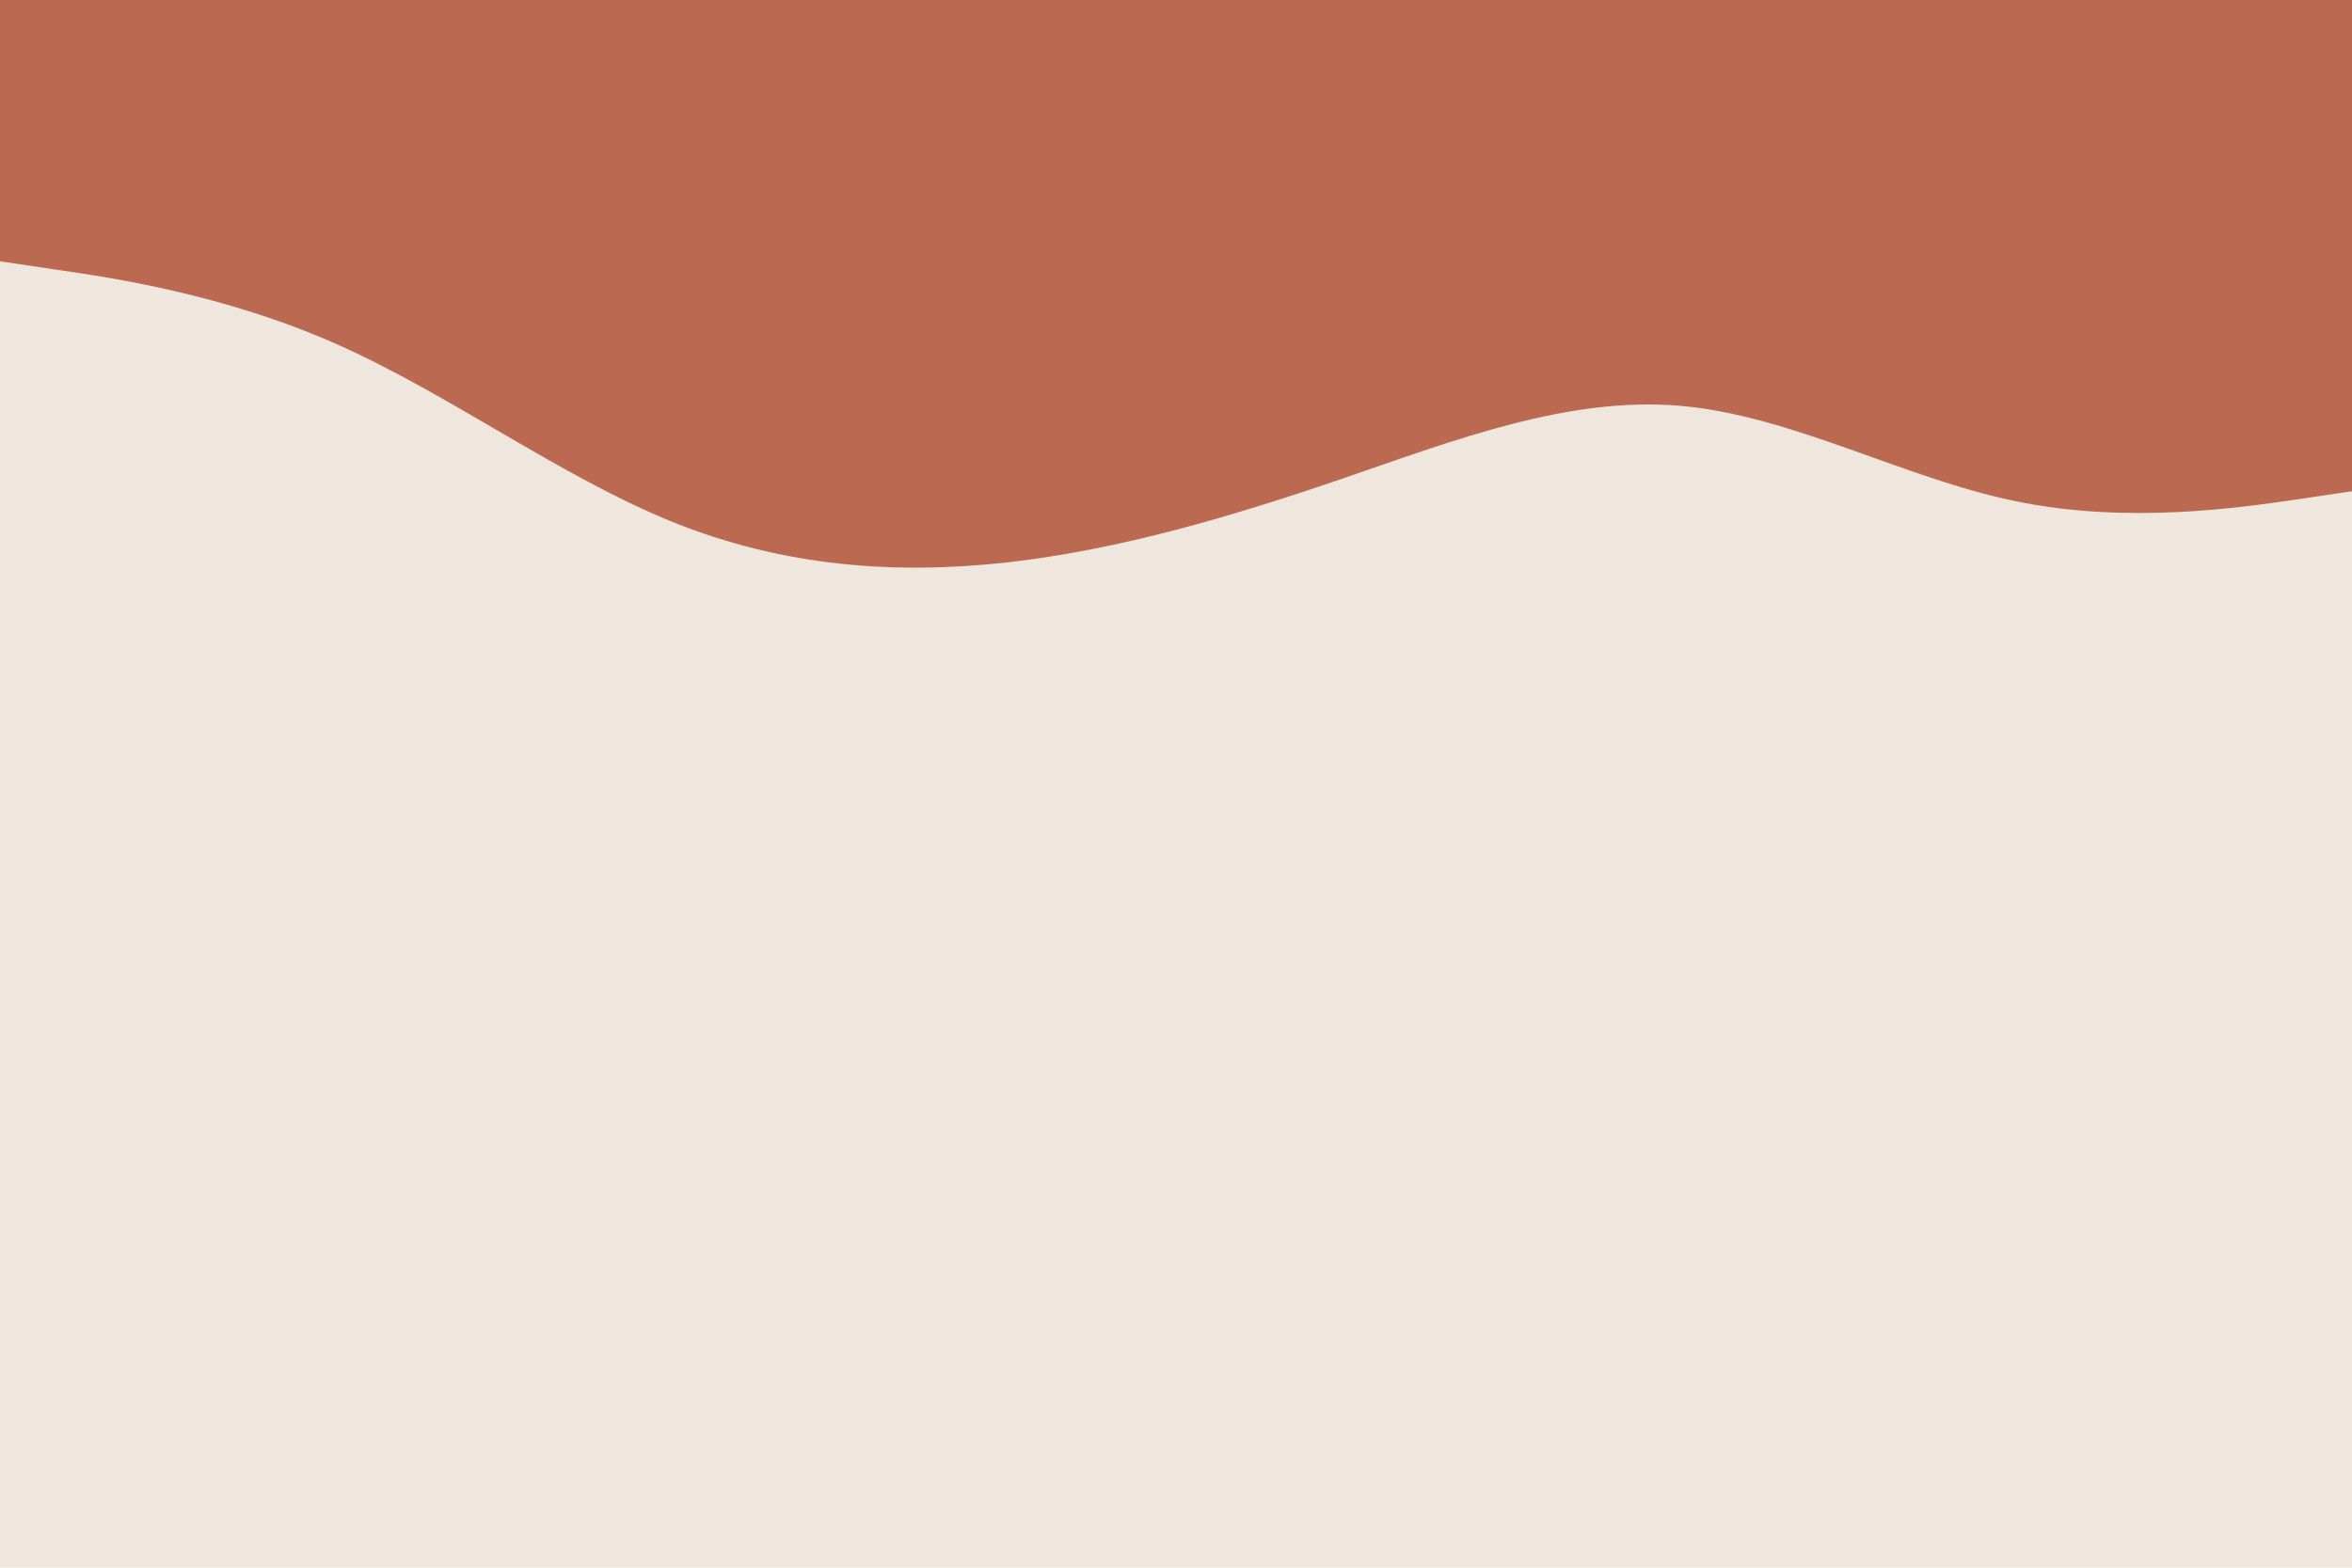 <svg id="visual" viewBox="0 0 900 600" width="900" height="600" xmlns="http://www.w3.org/2000/svg" xmlns:xlink="http://www.w3.org/1999/xlink" version="1.1"><rect x="0" y="0" width="900" height="600" fill="#efe6dd"></rect><path d="M0 100L21.5 103.2C43 106.3 86 112.7 128.8 131.7C171.7 150.7 214.3 182.3 257.2 199.7C300 217 343 220 385.8 215.2C428.7 210.3 471.3 197.7 514.2 183C557 168.3 600 151.7 642.8 155.3C685.7 159 728.3 183 771.2 191.8C814 200.7 857 194.3 878.5 191.2L900 188L900 0L878.5 0C857 0 814 0 771.2 0C728.3 0 685.7 0 642.8 0C600 0 557 0 514.2 0C471.3 0 428.7 0 385.8 0C343 0 300 0 257.2 0C214.3 0 171.7 0 128.8 0C86 0 43 0 21.5 0L0 0Z" fill="#bc6951" stroke-linecap="round" stroke-linejoin="miter"></path></svg>
